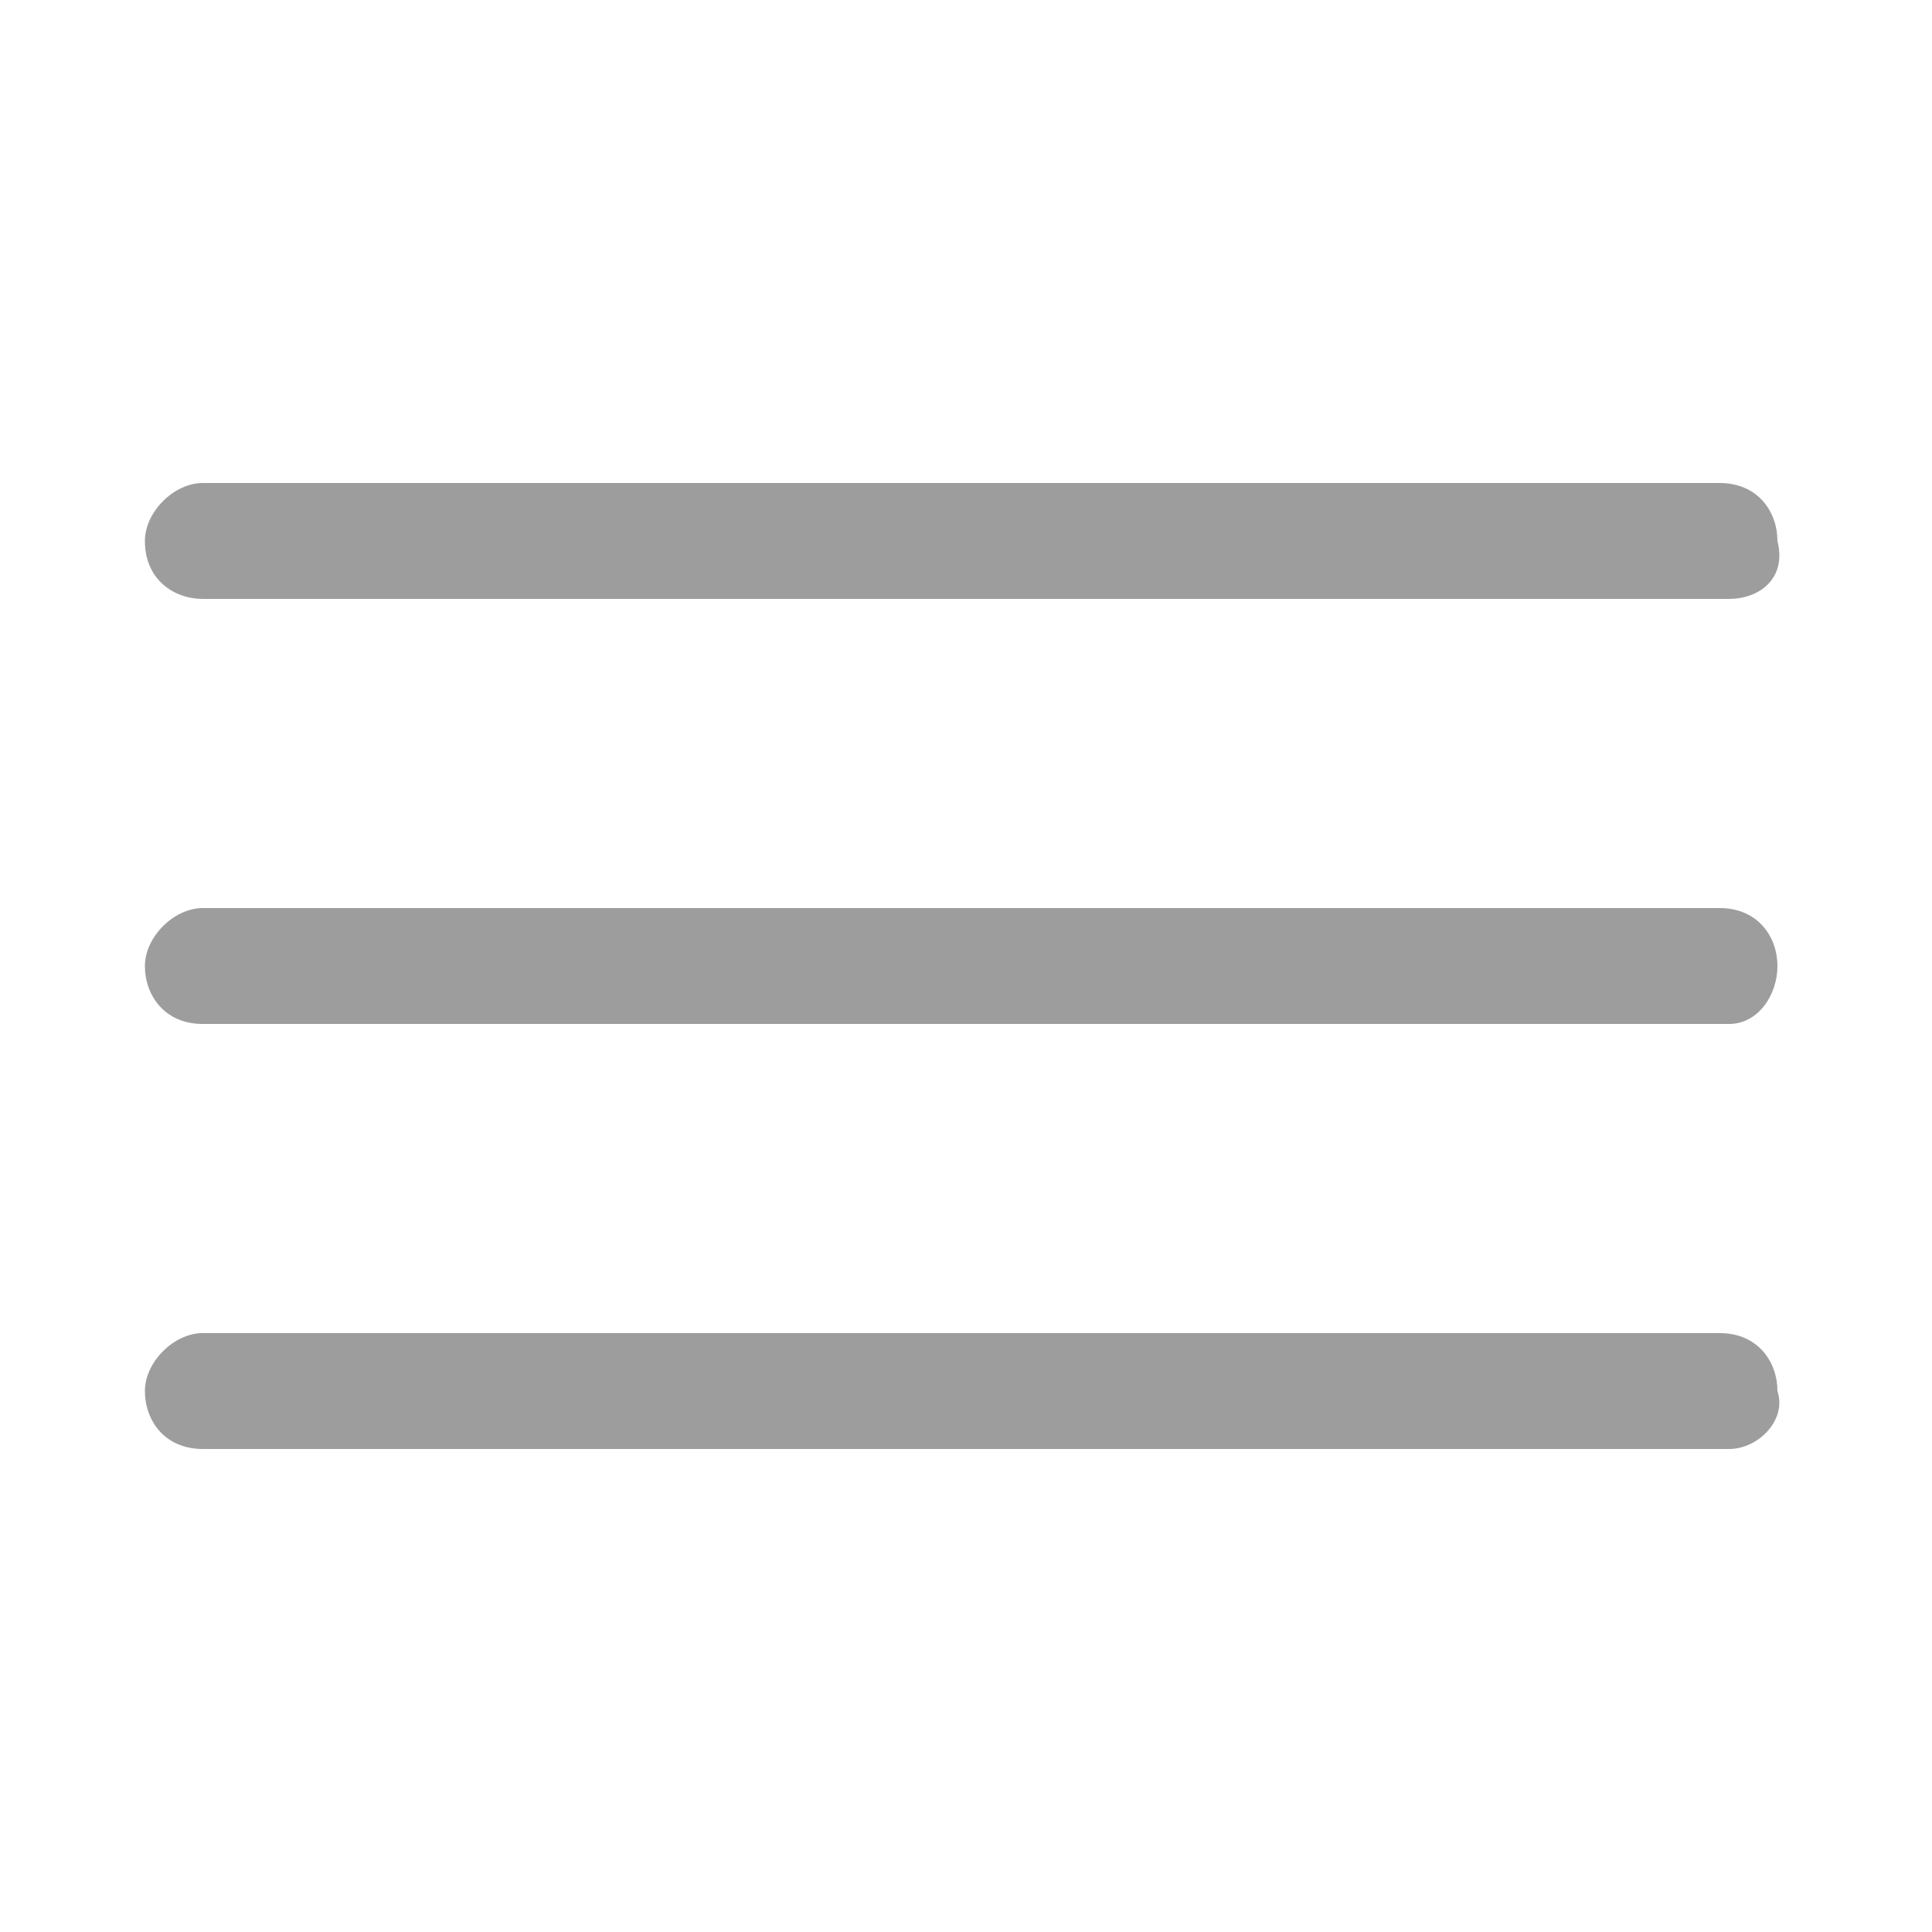 <svg version="1.1" id="Layer_1" xmlns="http://www.w3.org/2000/svg" xmlns:xlink="http://www.w3.org/1999/xlink" x="0px" y="0px"
   viewBox="0 0 20 20" enable-background="new 0 0 20 20" xml:space="preserve">
	<g id="Tofuburger">
		<path fill="#9d9d9d" d="M17.9,6.2H2.1C1.8,6.2,1.5,6,1.5,5.6C1.5,5.3,1.8,5,2.1,5h15.7c0.4,0,0.6,0.3,0.6,0.6
			C18.5,6,18.2,6.2,17.9,6.2z"/>
		<path fill="#9d9d9d" d="M17.9,10.6H2.1c-0.4,0-0.6-0.3-0.6-0.6s0.3-0.6,0.6-0.6h15.7c0.4,0,0.6,0.3,0.6,0.6S18.2,10.6,17.9,10.6z
			"/>
		<path fill="#9d9d9d" d="M17.9,15H2.1c-0.4,0-0.6-0.3-0.6-0.6c0-0.3,0.3-0.6,0.6-0.6h15.7c0.4,0,0.6,0.3,0.6,0.6
			C18.5,14.7,18.2,15,17.9,15z"/>
	</g>
</svg>
